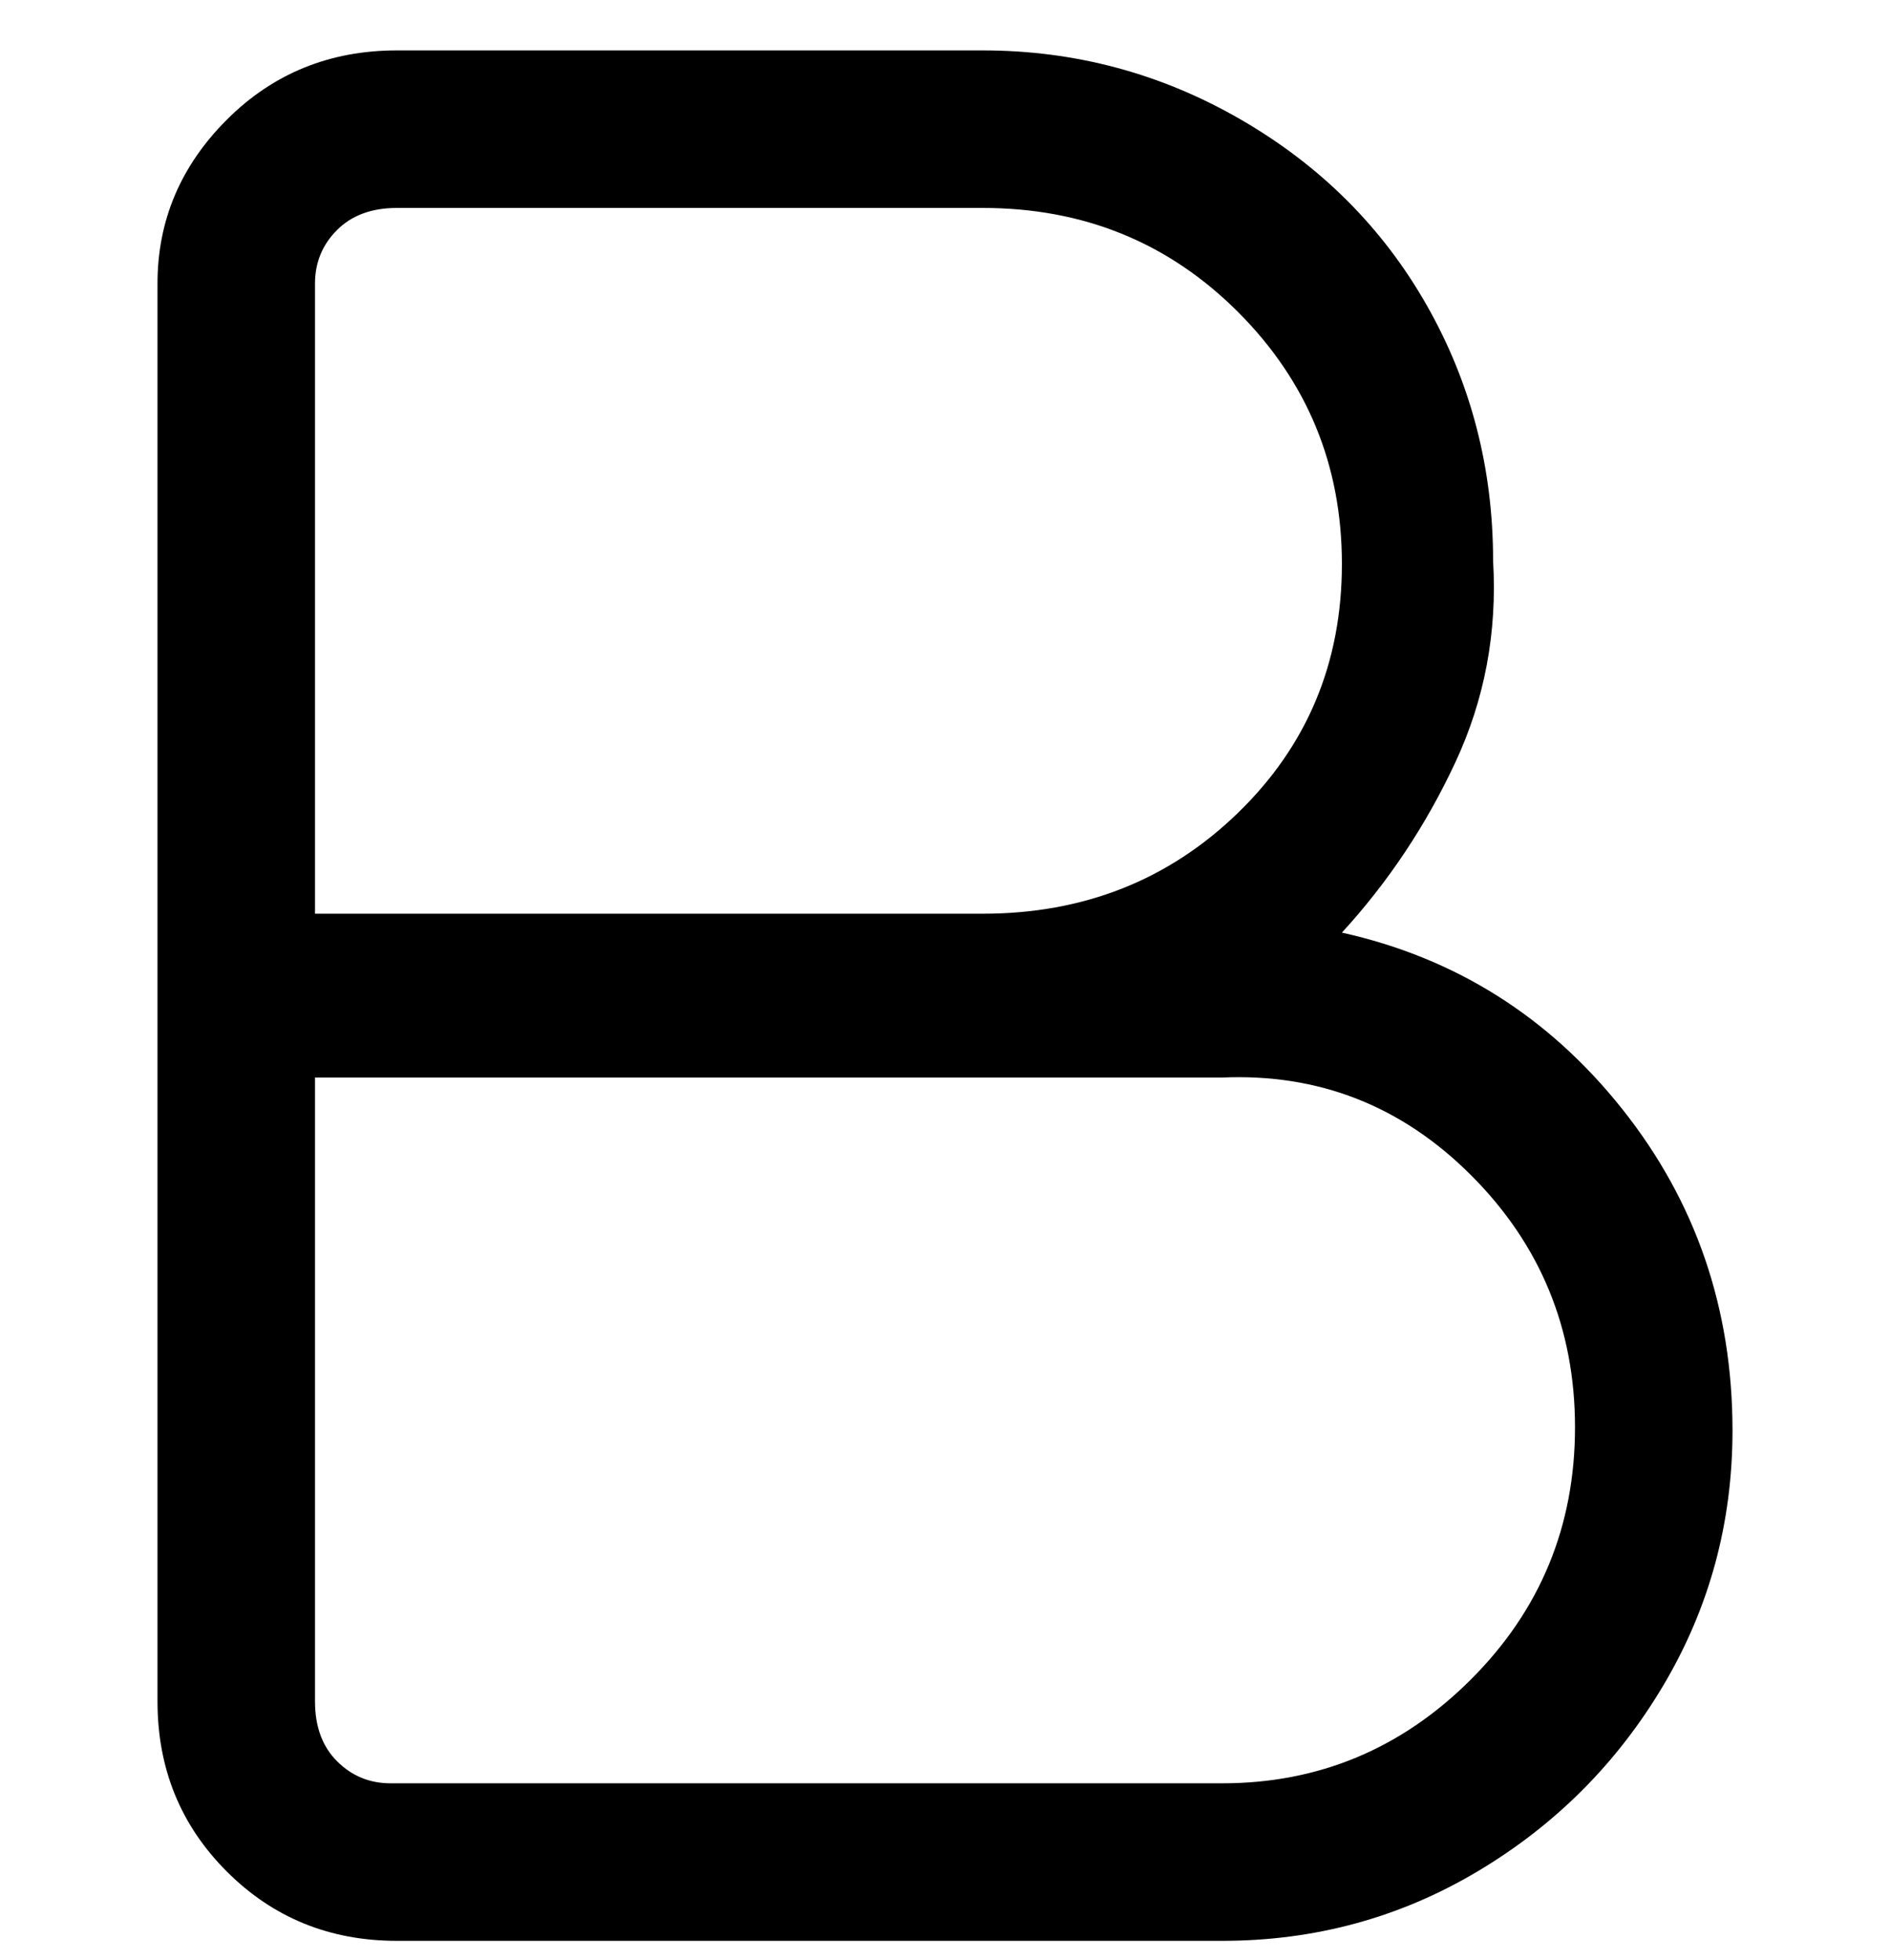 <svg viewBox="0 0 300 311" xmlns="http://www.w3.org/2000/svg"><path d="M194 308H63q-16 0-27-11t-11-27V45q0-15 11-26T63 8h93q22 0 41 11t29.5 29.5Q237 67 237 89q1 17-6 32t-18 27q27 6 44.5 28t17.5 51q0 22-11 40.5T234.5 297Q216 308 194 308zM50 170v100q0 6 3.5 9.5T62 283h132q23 0 39.5-16.5t16.5-40q0-23.5-16.5-40T194 171H50v-1zm0-25h106q24 0 40.5-16T213 89.5q0-23.5-16.5-40T156 33H63q-6 0-9.5 3.5T50 45v100z"/></svg>